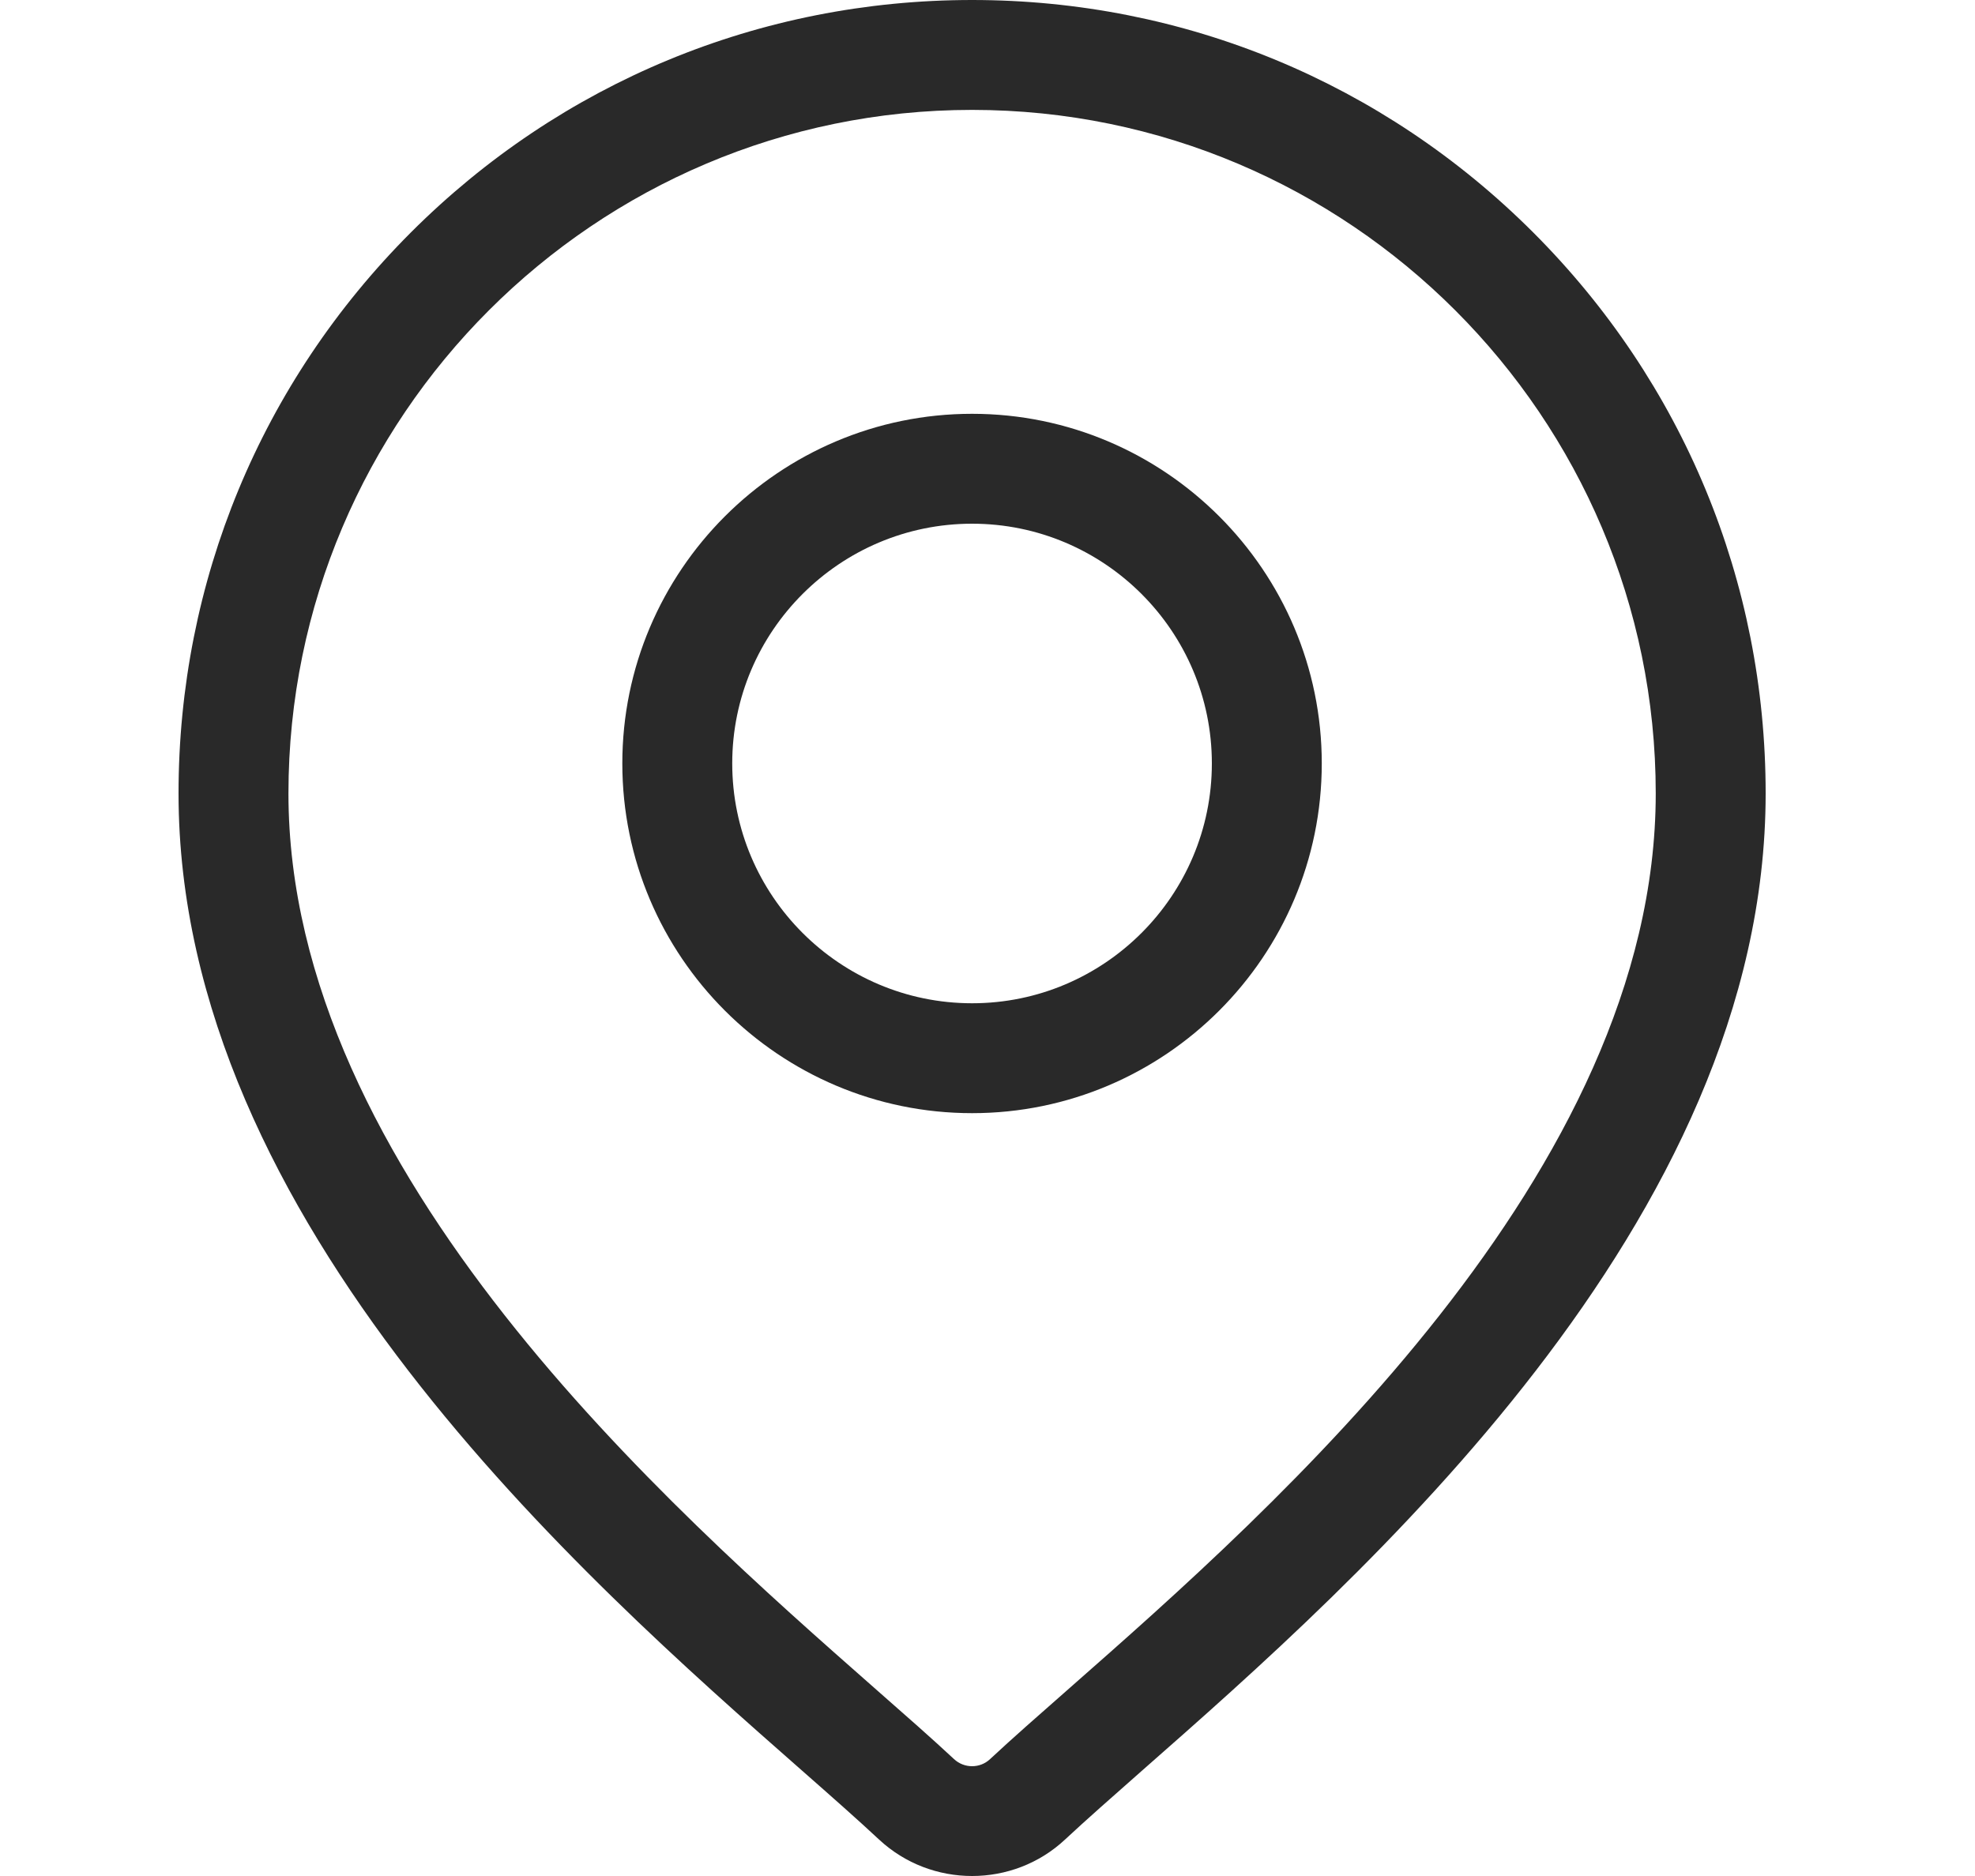 <svg width="20" height="19" viewBox="0 0 20 19" fill="none" xmlns="http://www.w3.org/2000/svg">
<path d="M15.526 2.354C14.008 0.836 11.99 0 9.844 0C7.697 0 5.679 0.836 4.161 2.354C2.644 3.872 1.808 5.89 1.808 8.036C1.808 12.378 5.913 15.99 8.119 17.93C8.426 18.2 8.69 18.433 8.901 18.63C9.166 18.877 9.505 19 9.844 19C10.183 19 10.522 18.877 10.786 18.63C10.997 18.433 11.262 18.2 11.568 17.93C13.774 15.99 17.88 12.378 17.88 8.036C17.88 5.89 17.044 3.872 15.526 2.354ZM10.833 17.095C10.52 17.37 10.249 17.608 10.026 17.816C9.924 17.912 9.764 17.912 9.661 17.816C9.438 17.608 9.167 17.37 8.854 17.095C6.781 15.27 2.921 11.875 2.921 8.036C2.921 4.219 6.026 1.113 9.844 1.113C13.661 1.113 16.767 4.219 16.767 8.036C16.767 11.875 12.907 15.27 10.833 17.095Z" fill="#292929"/>
<path d="M9.844 4.191C7.891 4.191 6.302 5.78 6.302 7.732C6.302 9.685 7.891 11.274 9.844 11.274C11.796 11.274 13.385 9.685 13.385 7.732C13.385 5.78 11.796 4.191 9.844 4.191ZM9.844 10.161C8.505 10.161 7.415 9.071 7.415 7.732C7.415 6.393 8.505 5.304 9.844 5.304C11.183 5.304 12.272 6.393 12.272 7.732C12.272 9.071 11.183 10.161 9.844 10.161Z" fill="#292929"/>
</svg>
